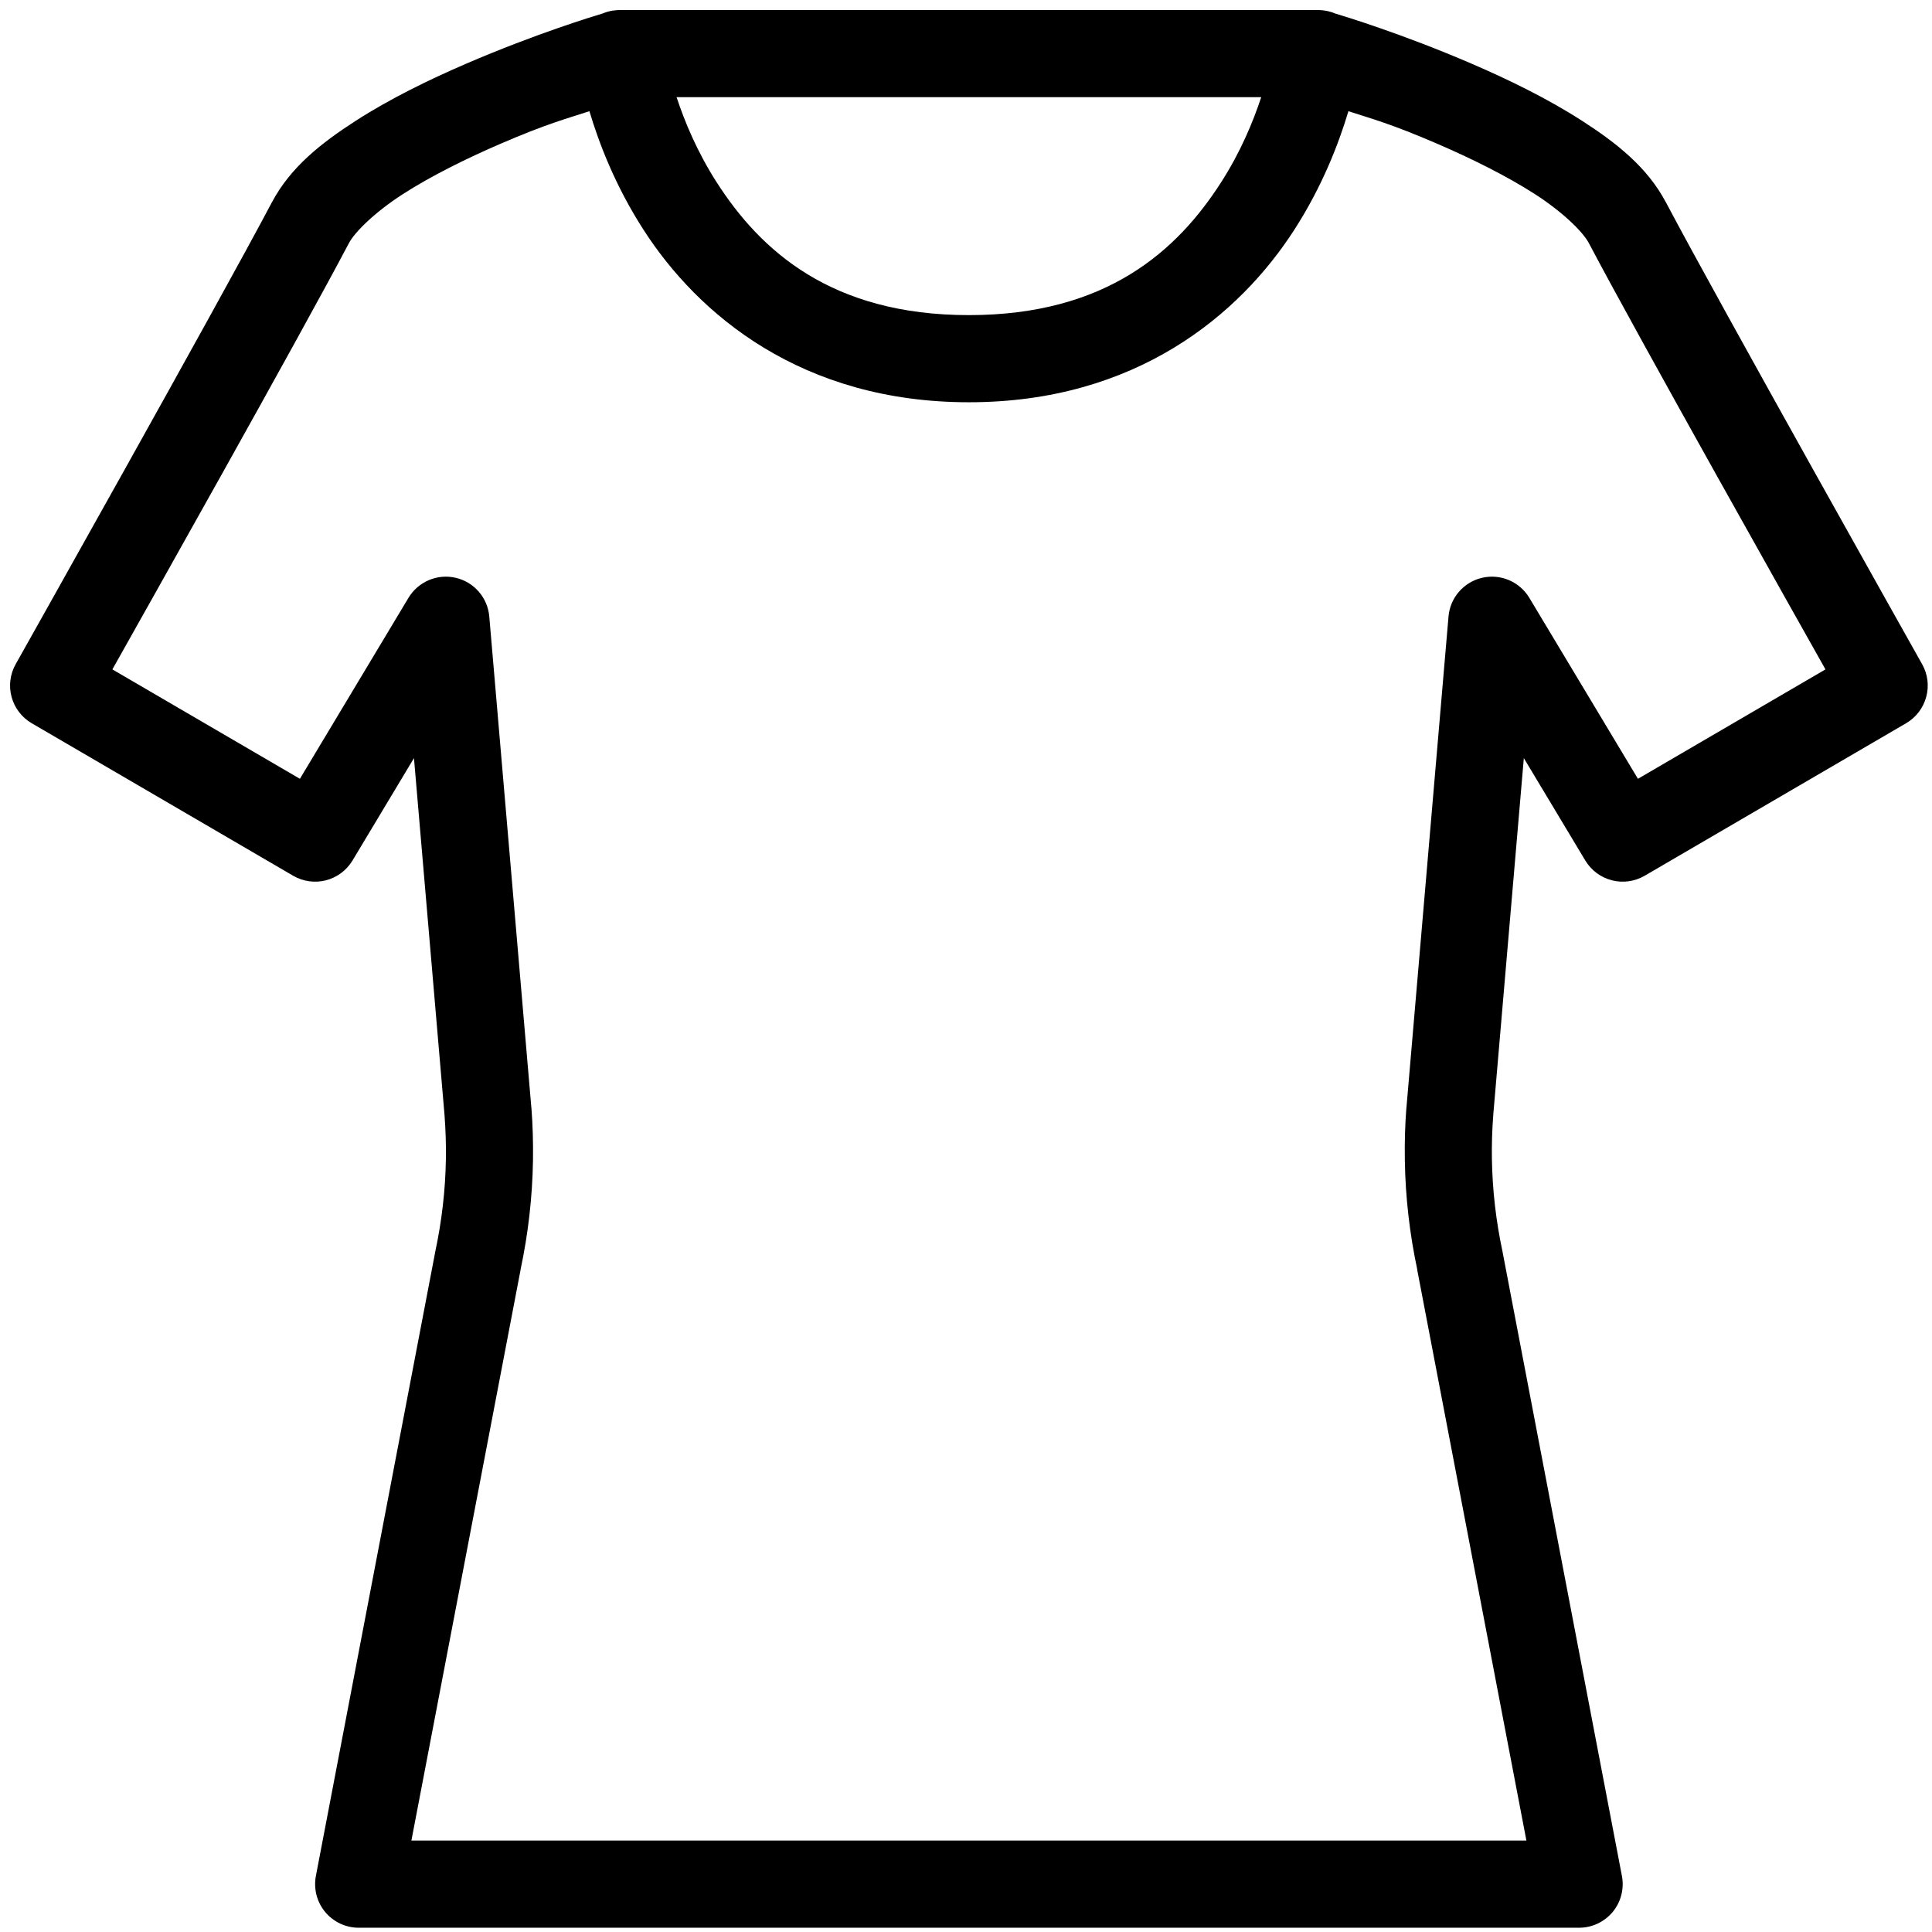 <svg width="48" height="48" viewBox="0 0 48 48" fill="none" xmlns="http://www.w3.org/2000/svg">
<path d="M15.409 0.249C15.384 0.248 15.358 0.249 15.333 0.251C15.33 0.251 15.326 0.252 15.323 0.253C15.29 0.255 15.258 0.258 15.225 0.263C15.138 0.277 15.053 0.301 14.972 0.335C14.784 0.391 13.315 0.835 11.585 1.581C10.664 1.978 9.696 2.449 8.84 3C7.984 3.551 7.217 4.154 6.757 5.024C6.756 5.025 6.756 5.026 6.755 5.026C5.448 7.504 0.389 16.502 0.389 16.502C0.25 16.75 0.213 17.042 0.288 17.316C0.362 17.59 0.541 17.824 0.787 17.968L7.284 21.758C7.53 21.901 7.823 21.942 8.098 21.871C8.374 21.8 8.611 21.623 8.758 21.379L10.285 18.835L11.044 27.701C11.071 28.066 11.084 28.43 11.078 28.792C11.066 29.567 10.976 30.341 10.813 31.102C10.812 31.109 10.811 31.117 10.809 31.125L7.848 46.608C7.818 46.765 7.824 46.926 7.863 47.081C7.903 47.235 7.976 47.379 8.078 47.502C8.179 47.624 8.307 47.723 8.451 47.791C8.595 47.859 8.753 47.894 8.912 47.894H39.232C39.392 47.894 39.549 47.859 39.693 47.791C39.837 47.723 39.965 47.624 40.067 47.502C40.168 47.379 40.242 47.235 40.281 47.081C40.321 46.926 40.326 46.765 40.296 46.608L37.335 31.125C37.334 31.117 37.332 31.109 37.331 31.102C37.168 30.341 37.078 29.567 37.066 28.792C37.06 28.427 37.072 28.062 37.1 27.701V27.692L37.859 18.835L39.386 21.379C39.533 21.623 39.77 21.8 40.046 21.871C40.322 21.942 40.614 21.901 40.861 21.758L47.358 17.968C47.603 17.824 47.782 17.59 47.856 17.316C47.931 17.042 47.895 16.75 47.755 16.502C47.755 16.502 42.696 7.504 41.389 5.026C41.389 5.026 41.388 5.025 41.387 5.024C40.927 4.154 40.16 3.551 39.304 3C38.448 2.449 37.48 1.978 36.559 1.581C34.833 0.837 33.37 0.395 33.177 0.337C33.067 0.29 32.95 0.262 32.83 0.253C32.798 0.25 32.767 0.249 32.735 0.249C32.73 0.249 32.725 0.249 32.72 0.249H24.072H15.441H15.409ZM16.809 2.414H24.072H31.335C31.133 3.021 30.828 3.768 30.334 4.536C29.254 6.216 27.501 7.829 24.072 7.829C20.643 7.829 18.89 6.216 17.81 4.536C17.317 3.768 17.011 3.021 16.809 2.414ZM14.644 2.763C14.883 3.563 15.287 4.619 15.987 5.707C17.343 7.817 19.921 9.994 24.072 9.994C28.223 9.994 30.801 7.817 32.158 5.707C32.858 4.619 33.261 3.563 33.501 2.763C34.089 2.954 34.557 3.075 35.702 3.569C36.554 3.936 37.432 4.371 38.132 4.821C38.833 5.272 39.33 5.765 39.473 6.037C40.735 8.431 44.658 15.396 45.353 16.631L40.694 19.349L37.995 14.852C37.877 14.656 37.7 14.503 37.49 14.413C37.279 14.324 37.046 14.303 36.823 14.355C36.6 14.406 36.4 14.527 36.249 14.7C36.099 14.872 36.008 15.088 35.988 15.316L34.943 27.515C34.942 27.517 34.942 27.52 34.941 27.523C34.907 27.958 34.896 28.392 34.903 28.826C34.917 29.743 35.022 30.656 35.214 31.554L35.207 31.531L37.923 45.728H10.221L12.937 31.531L12.931 31.554C13.123 30.656 13.227 29.743 13.242 28.826C13.248 28.39 13.236 27.956 13.203 27.525C13.203 27.522 13.202 27.518 13.201 27.515L12.156 15.316C12.136 15.088 12.045 14.872 11.895 14.7C11.745 14.527 11.544 14.406 11.321 14.355C11.098 14.303 10.865 14.324 10.655 14.413C10.444 14.503 10.267 14.656 10.149 14.852L7.451 19.349L2.792 16.631C3.486 15.396 7.409 8.431 8.671 6.037C8.815 5.765 9.312 5.272 10.012 4.821C10.712 4.371 11.59 3.936 12.442 3.569C13.588 3.075 14.056 2.954 14.644 2.763Z" fill="black"/>
</svg>
